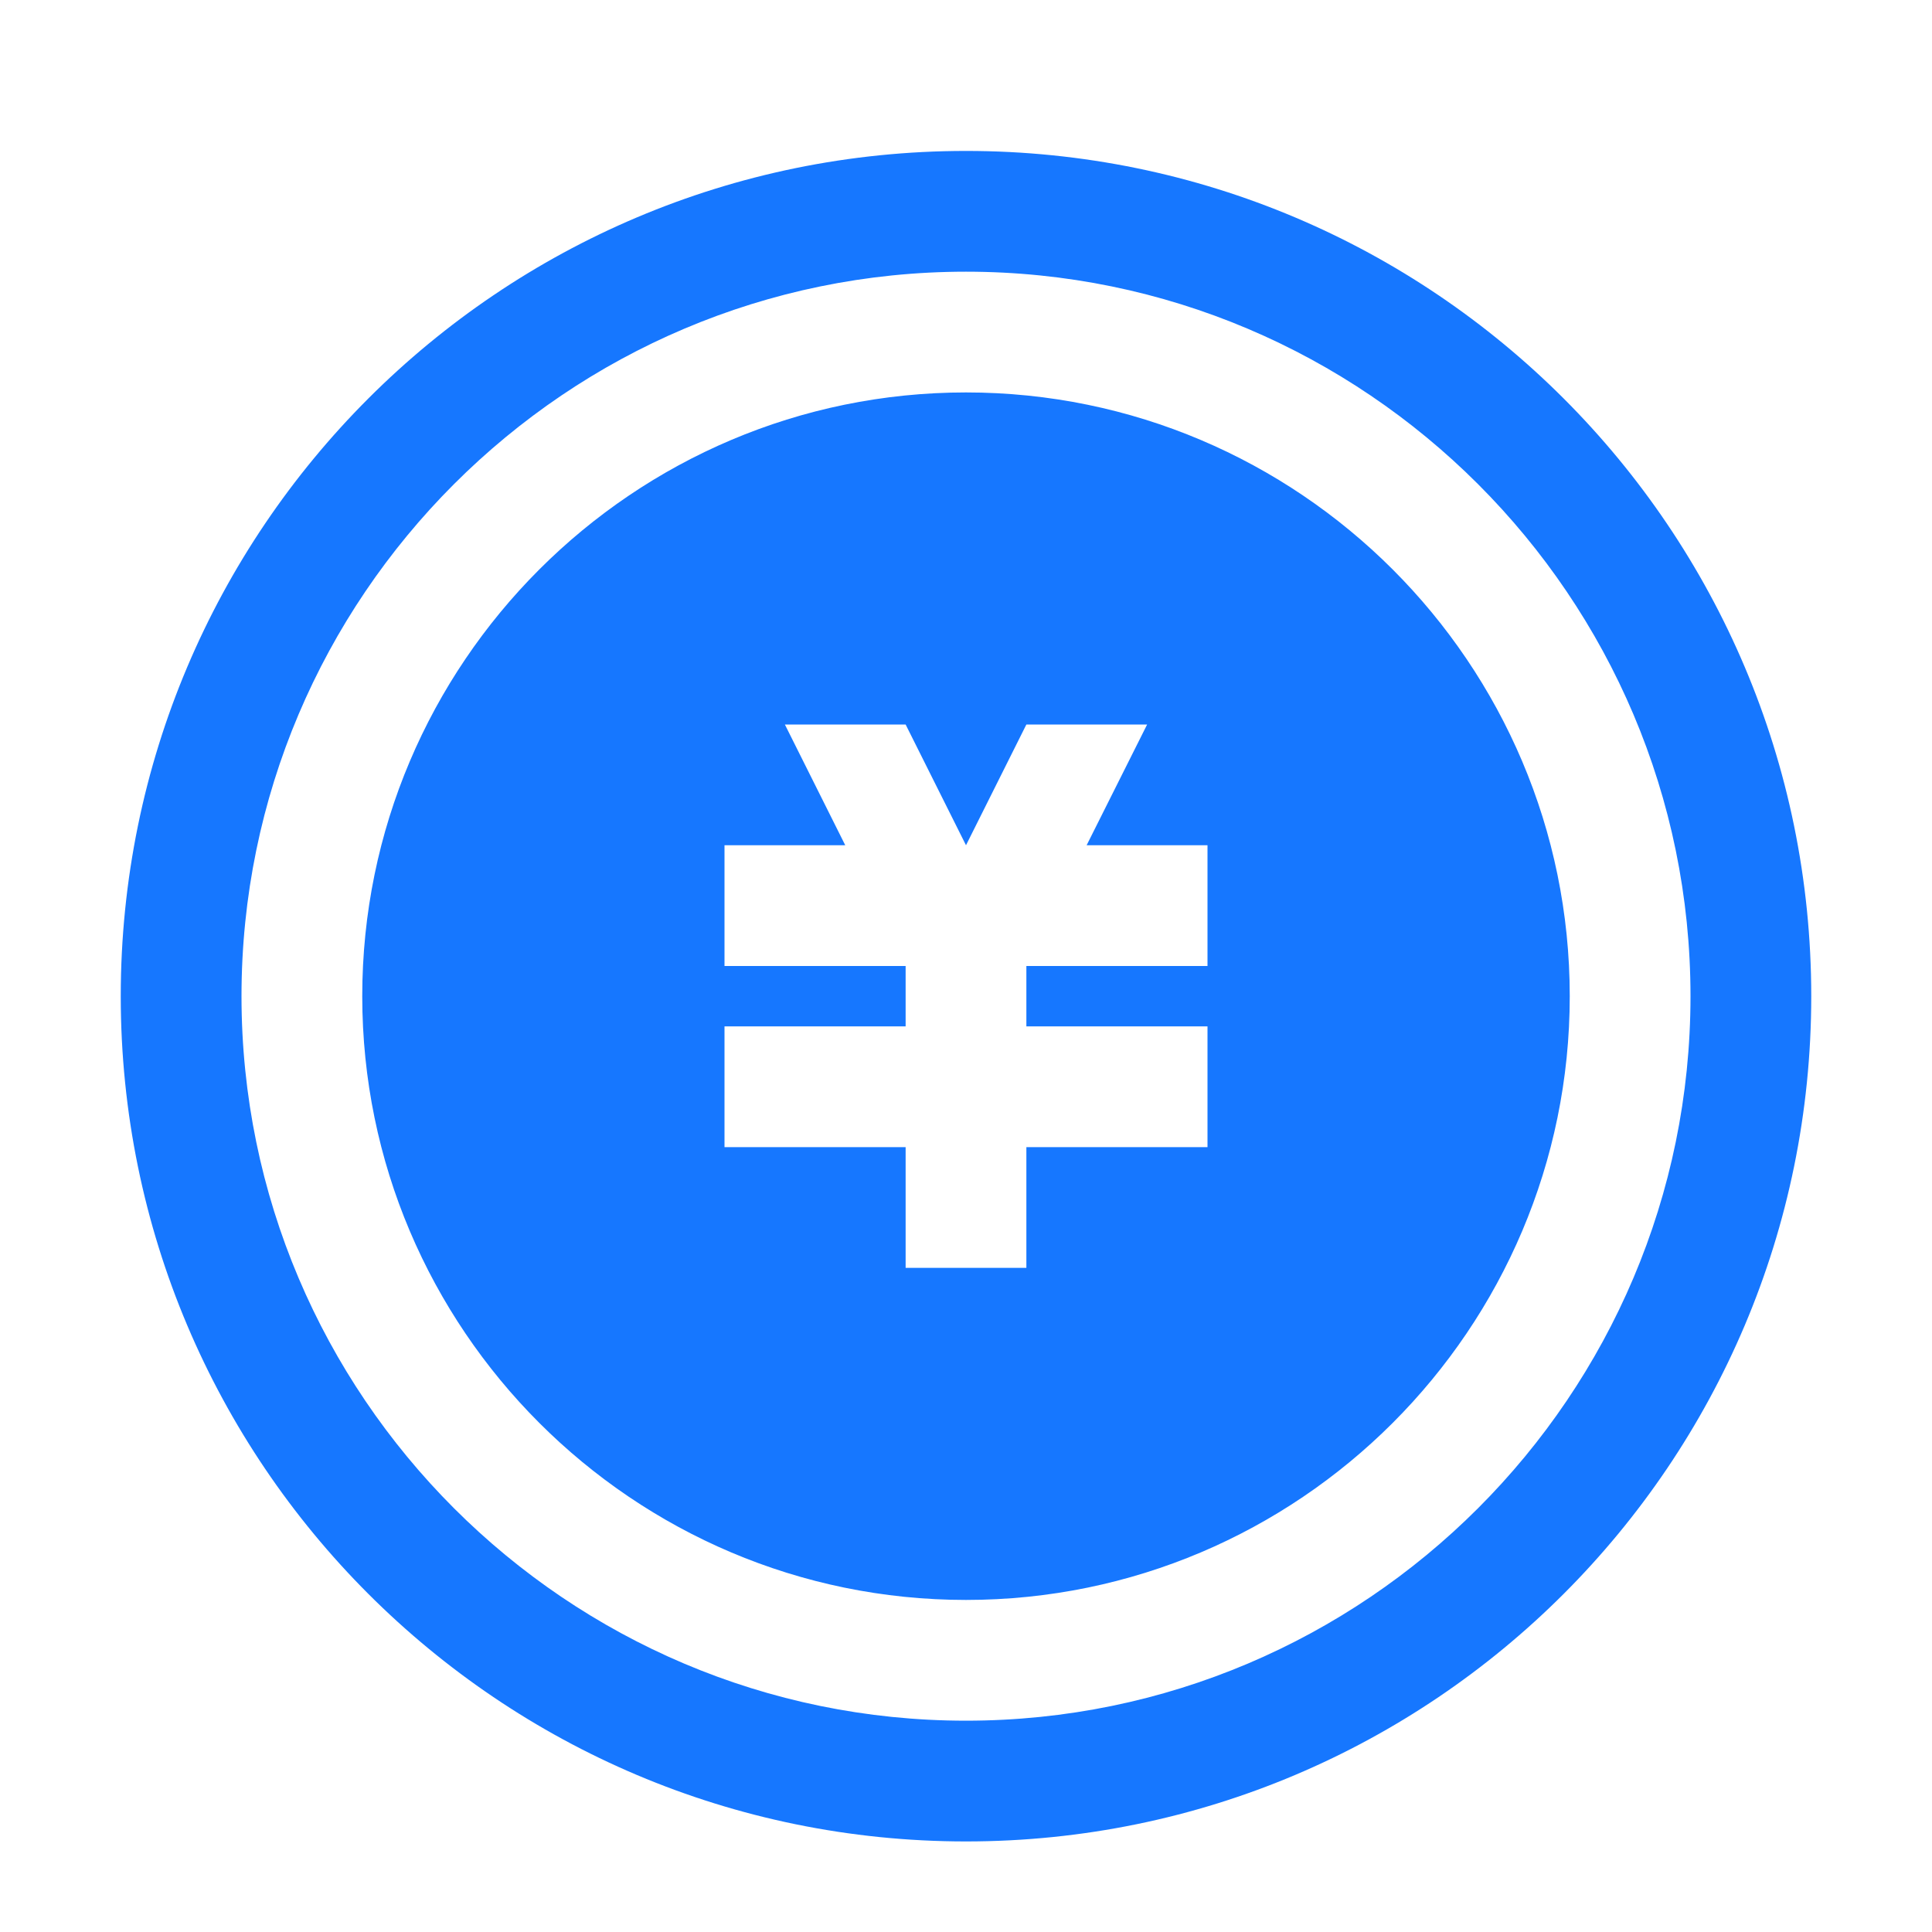 <svg xmlns="http://www.w3.org/2000/svg" xmlns:xlink="http://www.w3.org/1999/xlink" fill="none" version="1.1" width="16" height="16" viewBox="0 0 16 16"><g><g><path d="M1,8.25C1,12.116,4.134,15.25,8,15.25C11.866,15.25,15,12.116,15,8.25C15,4.384,11.866,1.25,8,1.25C4.134,1.25,1,4.384,1,8.25ZM8,14.25C4.692,14.25,2,11.558,2,8.25C2,4.942,4.692,2.25,8,2.25C11.308,2.25,14,4.942,14,8.25C14,11.558,11.308,14.25,8,14.25ZM3,8.25C3,11.007,5.243,13.25,8,13.25C10.757,13.25,13,11.007,13,8.25C13,5.493,10.757,3.25,8,3.25C5.243,3.25,3,5.493,3,8.25ZM7.5,6L8,7L8.5,6L9.5,6L8.999,7L10,7L10,8L8.5,8L8.5,8.5L10,8.5L10,9.5L8.5,9.5L8.5,10.5L7.5,10.5L7.5,9.5L6,9.5L6,8.5L7.5,8.5L7.5,8L6,8L6,7L7,7L6.5,6L7.5,6Z" fill-rule="evenodd" fill="#1677ff" fill-opacity="1"/></g></g></svg>